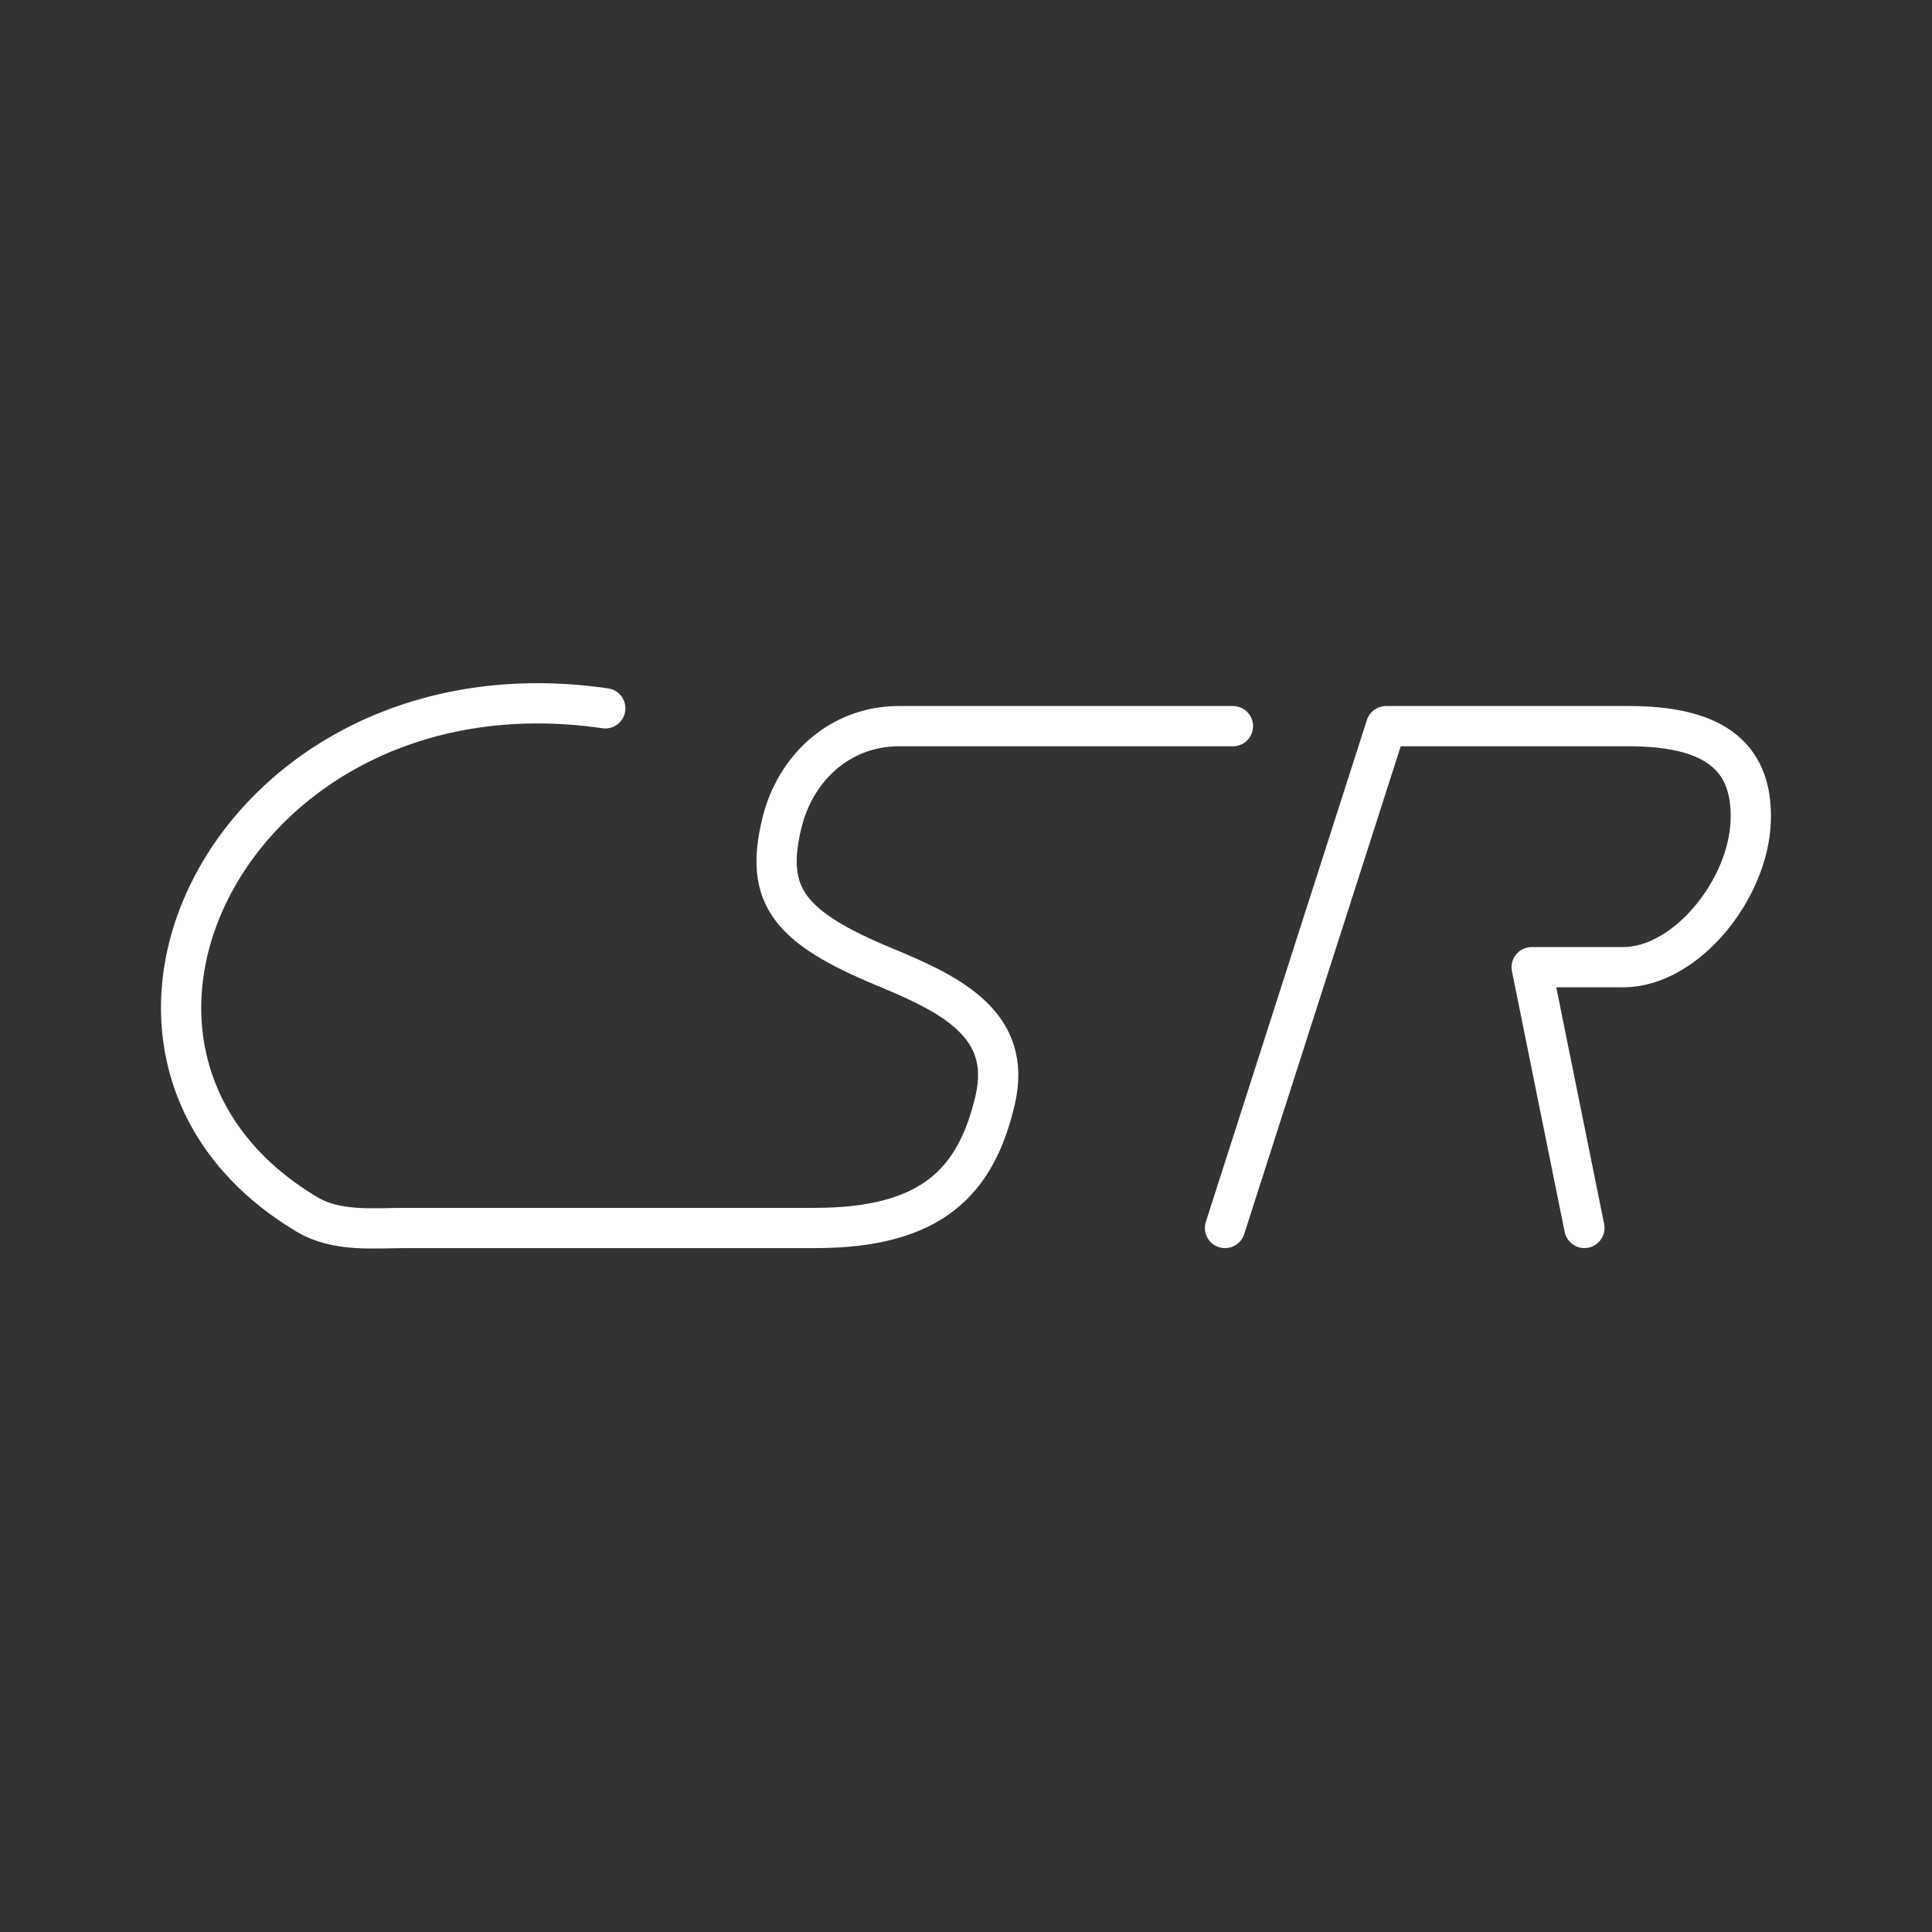 <?xml version="1.0" encoding="UTF-8" standalone="no"?>
<svg
   viewBox="0 0 48 48"
   version="1.1"
   id="svg1"
   sodipodi:docname="csr_racing.svg"
   inkscape:version="1.2.2 (b0a8486541, 2022-12-01)"
   xml:space="preserve"
   xmlns:inkscape="http://www.inkscape.org/namespaces/inkscape"
   xmlns:sodipodi="http://sodipodi.sourceforge.net/DTD/sodipodi-0.dtd"
   xmlns="http://www.w3.org/2000/svg"
   xmlns:svg="http://www.w3.org/2000/svg"><rect x="0" y="0" width="48" height="48" fill="#333333" stroke="none"/><sodipodi:namedview
     id="namedview1"
     pagecolor="#505050"
     bordercolor="#eeeeee"
     borderopacity="1"
     inkscape:showpageshadow="0"
     inkscape:pageopacity="0"
     inkscape:pagecheckerboard="0"
     inkscape:deskcolor="#505050"
     inkscape:zoom="8.90625"
     inkscape:cx="42.105263"
     inkscape:cy="-0.89824561"
     inkscape:window-width="1918"
     inkscape:window-height="1053"
     inkscape:window-x="0"
     inkscape:window-y="0"
     inkscape:window-maximized="1"
     inkscape:current-layer="svg1"
     showgrid="false" /><defs
     id="defs1"><style
       id="style1">.a { fill:none;stroke:#fff;stroke-linecap:round;stroke-linejoin:round; }
</style></defs><path
     style="fill:none;stroke:#ffffff;stroke-width:1;stroke-linecap:round;stroke-linejoin:round;stroke-dashoffset:3.6;stroke-opacity:1"
     d="M 15.038,17.598 C 5.804,16.254 0.89,26.159 7.631,30.174 c 0.737,0.439 1.662,0.335 2.406,0.335 h 10.213 c 2.923,0 4.007,-1.173 4.475,-3.182 0.434,-1.863 -1.079,-2.613 -2.741,-3.301 -2.383,-0.986 -2.994,-1.771 -2.561,-3.566 0.334,-1.387 1.447,-2.412 2.898,-2.419 H 30.632"
     id="path11457" /><path
     style="fill:none;stroke:#ffffff;stroke-width:1;stroke-linecap:round;stroke-linejoin:round;stroke-dashoffset:3.6;stroke-opacity:1"
     d="m 30.435,30.509 4.001,-12.468 h 6.025 c 2.016,0 3.088,0.671 3.036,2.344 -0.053,1.712 -1.61,3.648 -3.176,3.645 h -2.267 l 1.31,6.478"
     id="path11446" /></svg>

